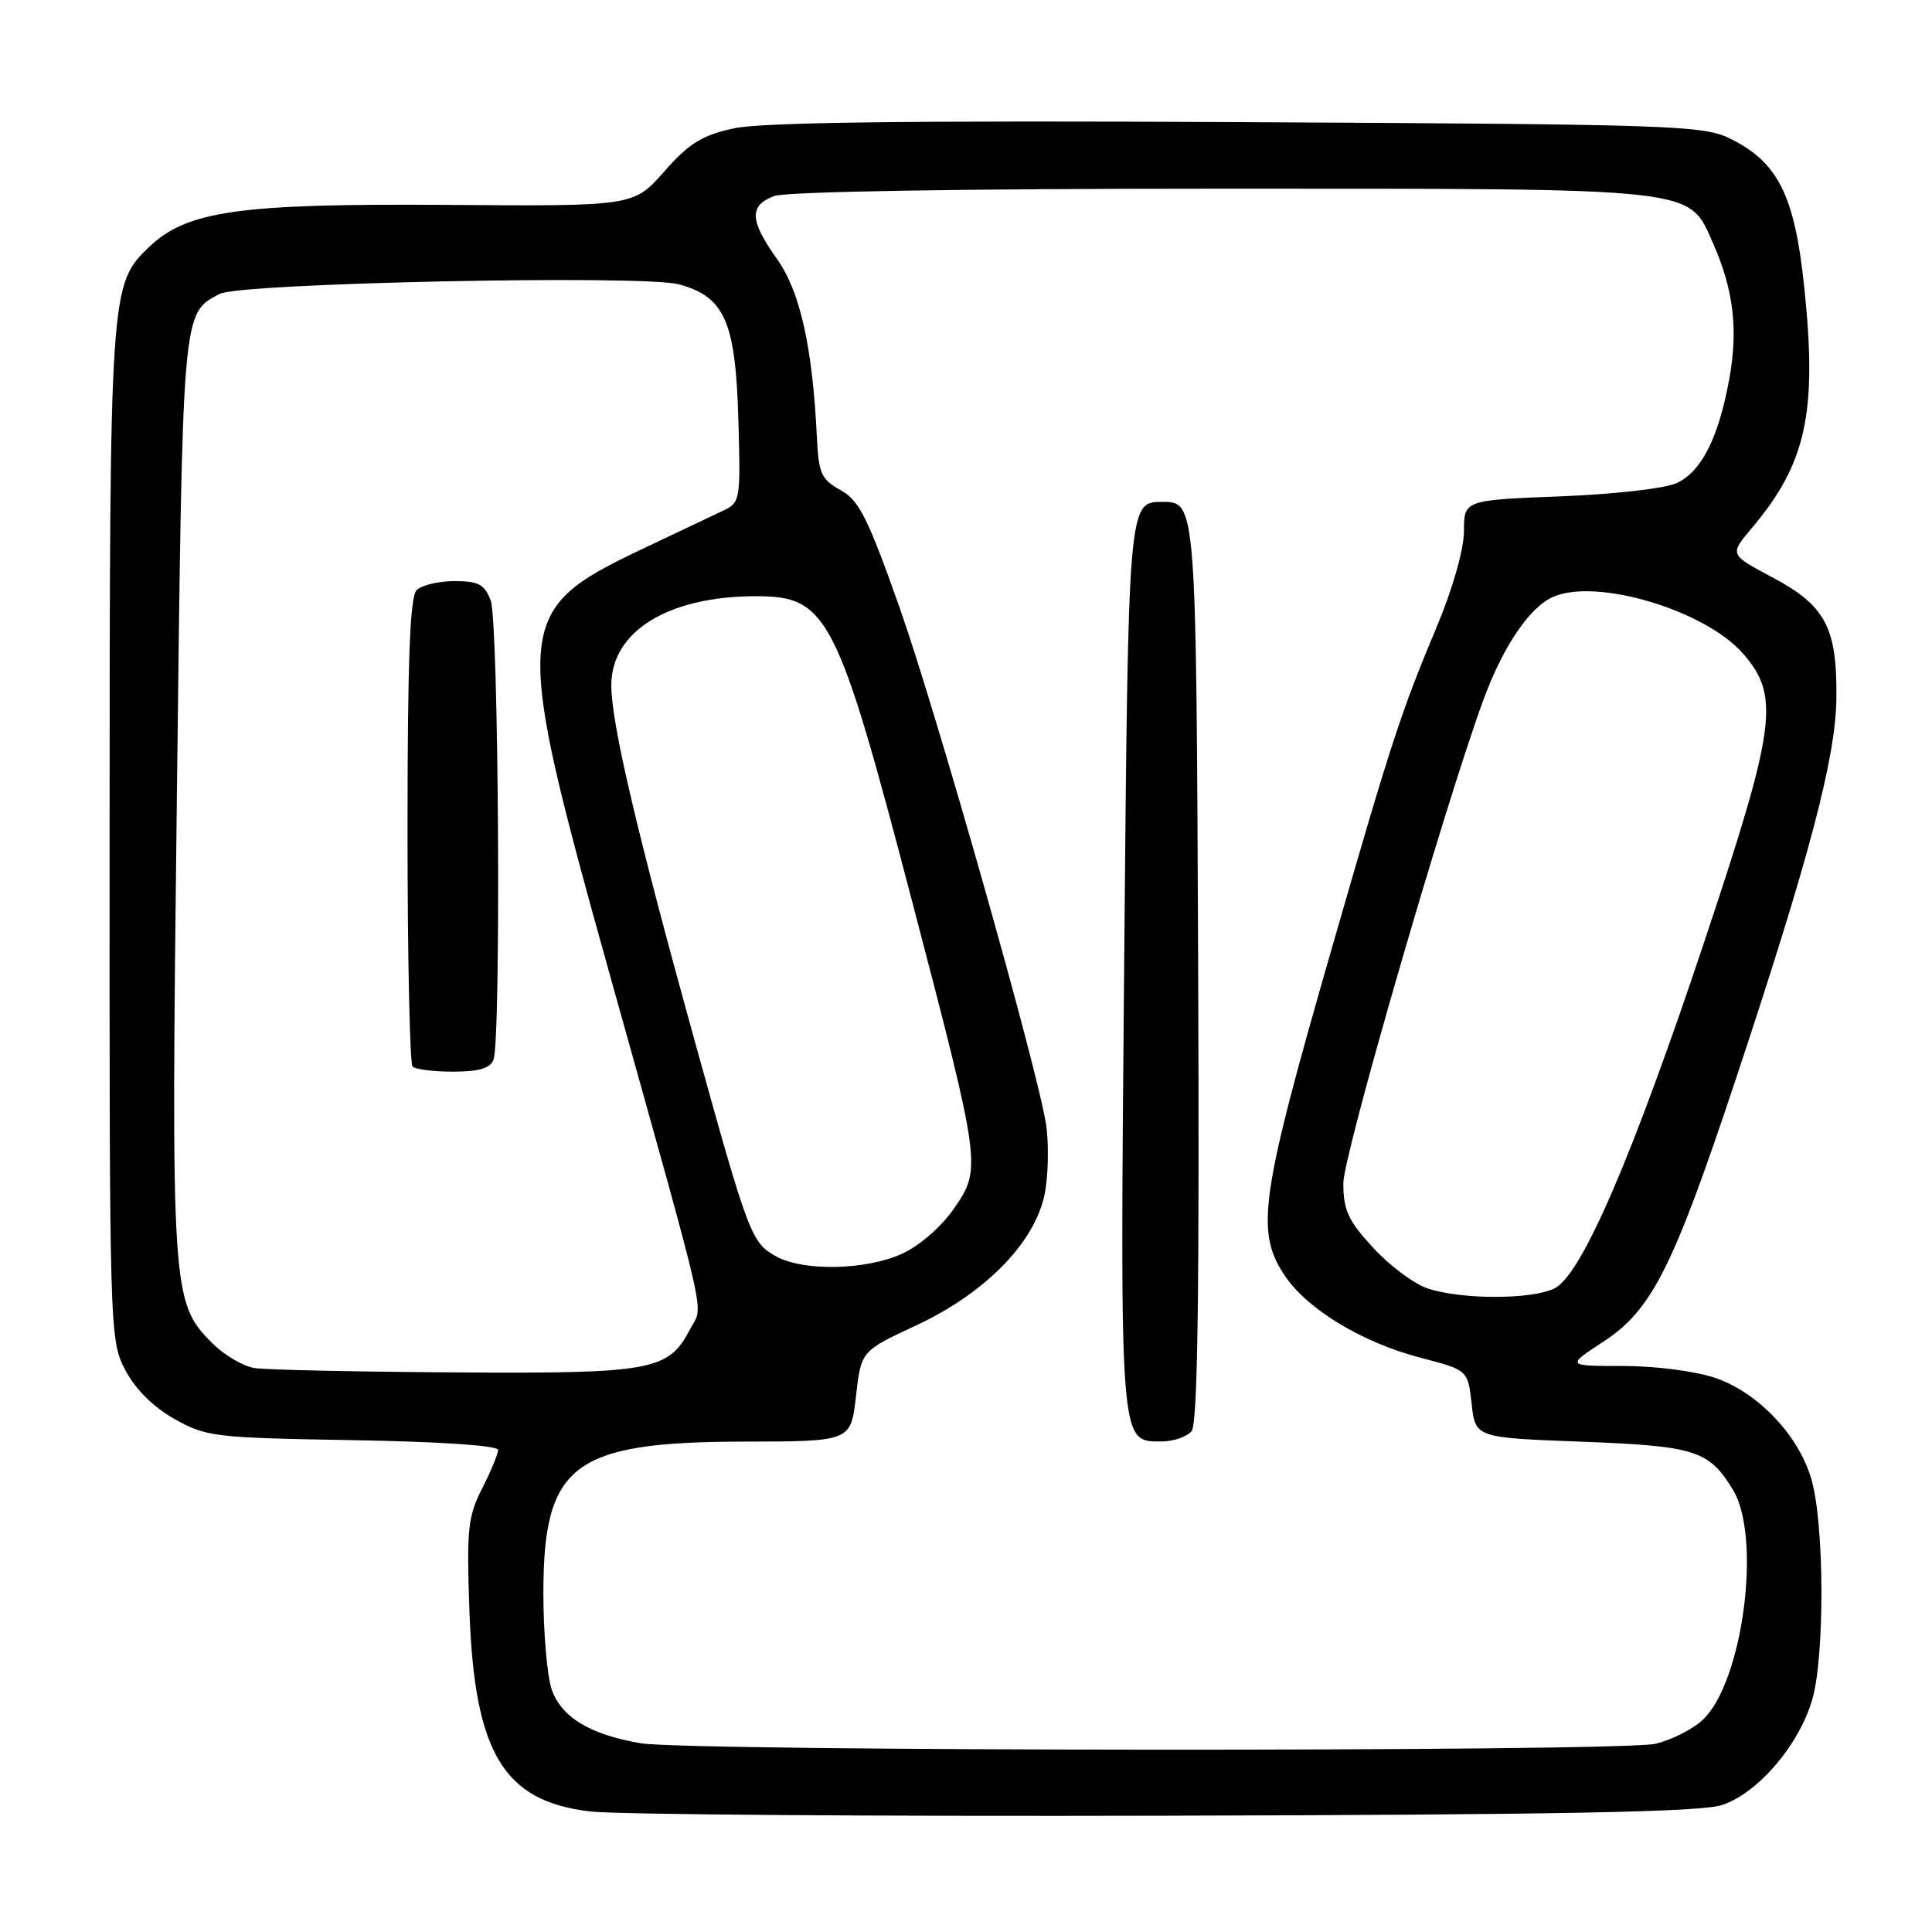 <?xml version="1.0" encoding="UTF-8" standalone="no"?>
<!DOCTYPE svg PUBLIC "-//W3C//DTD SVG 1.1//EN" "http://www.w3.org/Graphics/SVG/1.1/DTD/svg11.dtd" >
<svg xmlns="http://www.w3.org/2000/svg" xmlns:xlink="http://www.w3.org/1999/xlink" version="1.1" viewBox="0 0 256 256">
 <g >
 <path fill="currentColor"
d=" M 228.20 239.17 C 232.95 237.58 238.38 231.23 240.13 225.21 C 241.78 219.53 241.75 202.30 240.07 196.19 C 238.47 190.34 233.01 184.53 227.28 182.58 C 224.66 181.69 219.35 181.00 215.08 181.00 C 207.52 181.00 207.52 181.00 212.51 177.74 C 218.86 173.59 221.72 167.92 229.95 143.15 C 239.74 113.70 243.25 100.43 243.33 92.50 C 243.43 83.14 241.89 80.24 234.83 76.49 C 229.16 73.48 229.16 73.48 232.11 69.99 C 239.35 61.42 240.82 54.69 239.07 38.03 C 237.81 25.94 235.61 21.52 229.34 18.41 C 225.71 16.60 222.12 16.48 164.00 16.18 C 120.75 15.96 100.95 16.20 97.28 17.00 C 93.00 17.93 91.32 18.97 88.01 22.73 C 83.96 27.33 83.96 27.33 59.23 27.15 C 31.62 26.96 24.77 27.93 19.73 32.75 C 14.58 37.69 14.54 38.39 14.52 110.50 C 14.50 176.47 14.53 177.56 16.58 181.50 C 17.91 184.05 20.27 186.41 23.08 188.00 C 27.30 190.39 28.37 190.51 46.75 190.83 C 58.20 191.02 66.00 191.54 66.00 192.12 C 66.00 192.65 65.05 194.94 63.89 197.22 C 61.99 200.94 61.82 202.62 62.20 213.43 C 62.87 232.30 66.71 238.69 78.22 240.03 C 81.68 240.44 116.00 240.69 154.50 240.59 C 207.12 240.46 225.42 240.10 228.20 239.17 Z  M 84.90 230.99 C 78.22 229.86 74.39 227.55 73.11 223.88 C 72.50 222.13 72.00 216.38 72.00 211.10 C 72.01 194.01 75.93 191.06 98.62 191.02 C 112.74 191.00 112.74 191.00 113.42 185.01 C 114.10 179.02 114.10 179.02 121.30 175.67 C 130.88 171.21 137.54 164.22 138.54 157.58 C 138.93 155.01 138.95 151.12 138.60 148.93 C 137.37 141.20 124.07 94.31 119.20 80.51 C 114.99 68.60 113.83 66.29 111.38 64.94 C 108.82 63.53 108.47 62.74 108.24 57.92 C 107.66 45.97 106.02 38.62 102.97 34.34 C 99.33 29.23 99.23 27.24 102.57 25.98 C 104.12 25.38 127.33 25.00 161.60 25.00 C 225.63 25.00 223.69 24.79 227.00 32.26 C 229.72 38.42 230.34 43.70 229.12 50.32 C 227.69 58.06 225.46 62.46 222.20 64.00 C 220.68 64.72 213.93 65.49 206.75 65.77 C 194.00 66.27 194.00 66.27 193.98 70.38 C 193.97 72.81 192.50 77.98 190.40 83.00 C 185.69 94.21 184.32 98.39 176.66 125.00 C 166.95 158.67 166.30 163.18 170.27 169.07 C 173.27 173.52 180.52 177.90 188.24 179.91 C 194.50 181.54 194.50 181.54 195.00 186.02 C 195.50 190.50 195.50 190.50 209.50 191.03 C 224.66 191.60 226.45 192.17 229.63 197.42 C 233.46 203.73 230.94 222.89 225.63 227.88 C 224.29 229.14 221.46 230.57 219.35 231.06 C 214.66 232.15 91.36 232.08 84.90 230.99 Z  M 157.89 189.64 C 158.70 188.65 158.94 171.53 158.76 127.39 C 158.50 66.50 158.50 66.50 154.00 66.50 C 149.50 66.50 149.50 66.50 148.97 126.50 C 148.39 191.99 148.32 191.00 153.90 191.00 C 155.47 191.00 157.26 190.39 157.89 189.64 Z  M 33.76 181.28 C 32.26 181.06 29.74 179.58 28.16 178.01 C 22.72 172.57 22.65 171.48 23.44 105.21 C 24.21 40.45 24.10 41.62 29.11 38.94 C 31.81 37.50 85.11 36.39 89.93 37.67 C 95.99 39.29 97.45 42.56 97.83 55.36 C 98.15 66.28 98.10 66.60 95.83 67.66 C 94.55 68.26 89.59 70.61 84.80 72.89 C 67.97 80.93 67.85 82.77 80.90 129.50 C 94.15 176.92 93.20 172.71 91.46 176.09 C 88.59 181.63 86.48 182.02 60.30 181.85 C 47.21 181.77 35.27 181.51 33.76 181.28 Z  M 65.39 140.42 C 66.41 137.76 66.08 82.33 65.02 79.57 C 64.21 77.43 63.41 77.00 60.22 77.00 C 58.12 77.00 55.86 77.54 55.20 78.20 C 54.32 79.08 54.00 87.54 54.00 110.03 C 54.00 126.88 54.30 140.97 54.67 141.33 C 55.03 141.70 57.46 142.00 60.06 142.00 C 63.45 142.00 64.96 141.55 65.39 140.42 Z  M 189.24 170.75 C 187.45 170.18 184.19 167.76 181.99 165.38 C 178.63 161.73 178.00 160.37 178.00 156.77 C 178.00 153.10 191.19 107.52 196.45 93.03 C 199.10 85.70 202.71 80.36 205.90 79.04 C 211.76 76.61 225.94 80.89 230.94 86.58 C 235.88 92.21 235.35 96.21 225.96 124.39 C 216.34 153.24 209.60 168.88 206.00 170.71 C 203.04 172.20 193.85 172.23 189.24 170.75 Z  M 102.89 166.50 C 99.56 164.69 99.22 163.78 92.07 138.00 C 84.41 110.36 81.00 95.83 81.00 90.81 C 81.00 83.65 88.55 79.00 100.19 79.00 C 109.67 79.00 110.92 81.45 120.91 119.62 C 130.03 154.51 130.08 154.84 126.39 160.16 C 124.71 162.58 121.83 165.08 119.50 166.14 C 114.74 168.30 106.53 168.48 102.89 166.50 Z "/>
</g>
</svg>